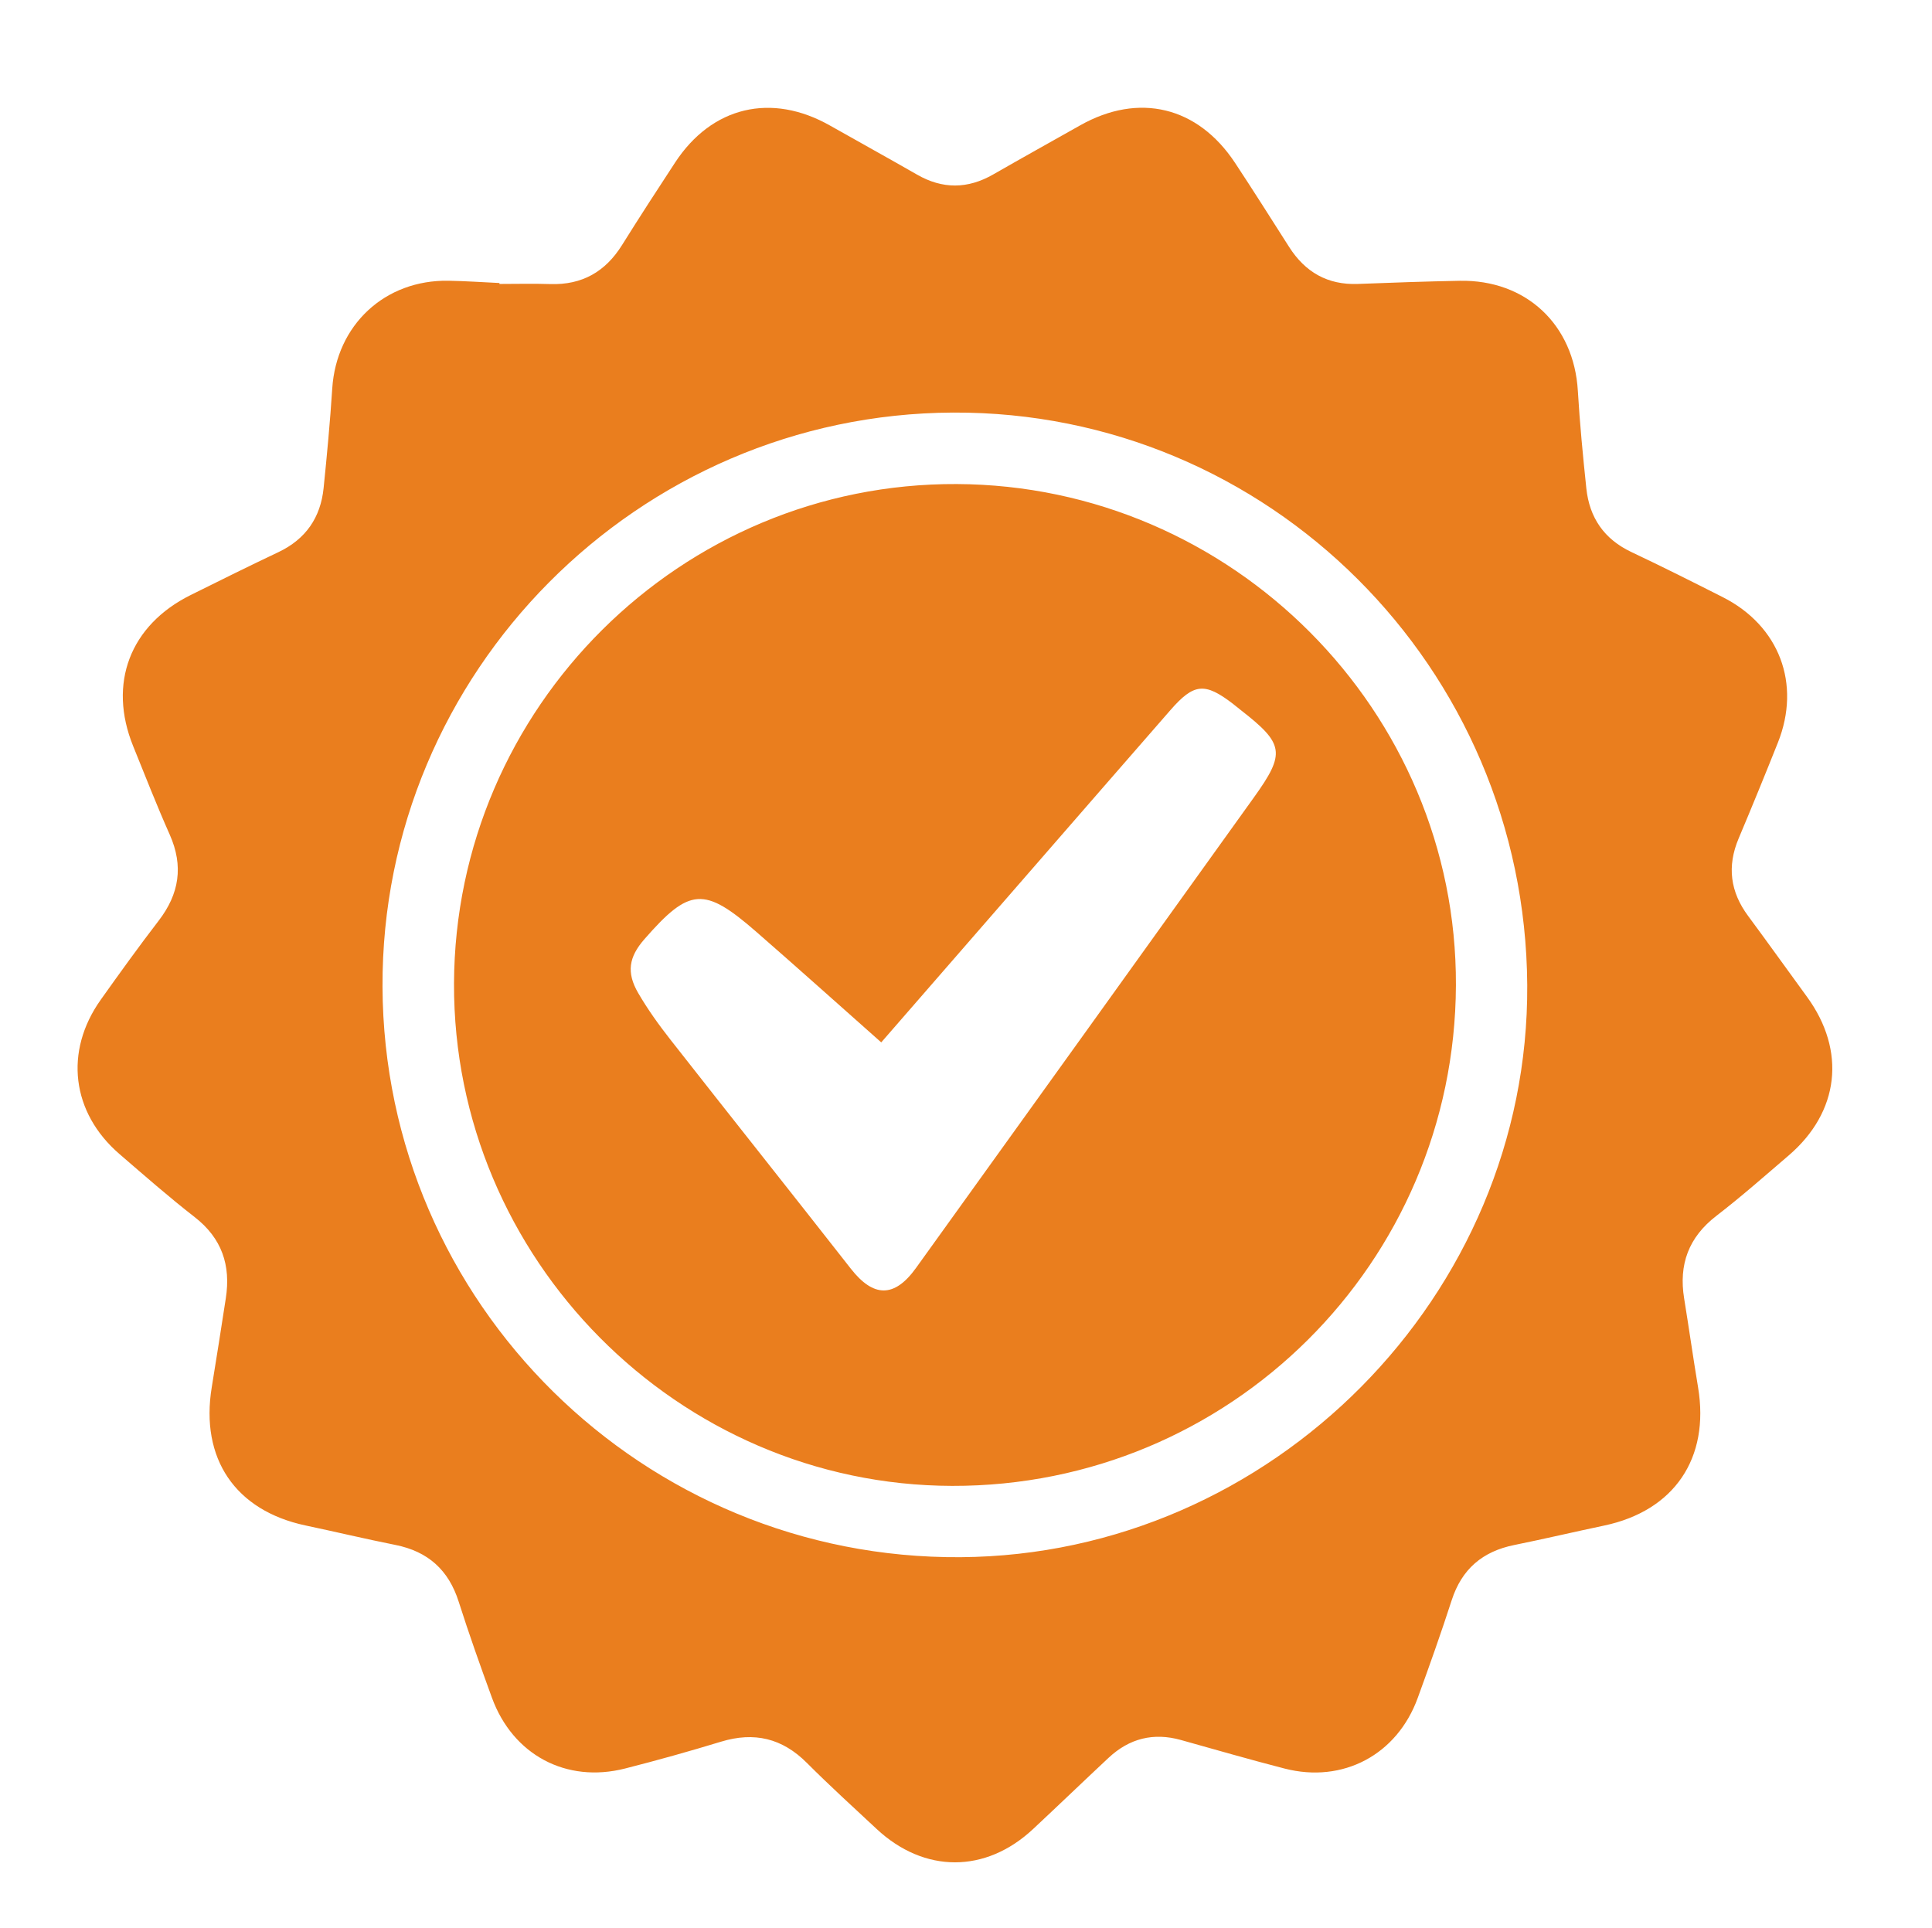 <?xml version="1.0" encoding="utf-8"?>
<!-- Generator: Adobe Illustrator 17.0.0, SVG Export Plug-In . SVG Version: 6.00 Build 0)  -->
<!DOCTYPE svg PUBLIC "-//W3C//DTD SVG 1.1//EN" "http://www.w3.org/Graphics/SVG/1.1/DTD/svg11.dtd">
<svg version="1.1" id="Layer_1" xmlns="http://www.w3.org/2000/svg" xmlns:xlink="http://www.w3.org/1999/xlink" x="0px" y="0px"
	 width="120.21px" height="119.948px" viewBox="0 0 120.21 119.948" enable-background="new 0 0 120.21 119.948"
	 xml:space="preserve">
<path fill="#ea7e1e" d="M31.072,17.669c1.057,0,2.113-0.028,3.169,0.007c1.974,0.064,3.427-0.766,4.464-2.43
	c1.075-1.722,2.182-3.426,3.295-5.125c2.289-3.498,5.996-4.376,9.648-2.306c1.801,1.021,3.616,2.02,5.412,3.051
	c1.59,0.912,3.154,0.898,4.737-0.011c1.797-1.03,3.605-2.037,5.409-3.054c3.653-2.06,7.321-1.18,9.642,2.338
	c1.142,1.729,2.247,3.481,3.362,5.228c0.998,1.566,2.393,2.372,4.277,2.301c2.111-0.08,4.223-0.156,6.336-0.196
	c4.133-0.078,7.109,2.733,7.351,6.844c0.12,2.025,0.316,4.049,0.528,6.068c0.192,1.831,1.109,3.169,2.814,3.972
	c1.908,0.9,3.794,1.85,5.678,2.803c3.516,1.781,4.884,5.391,3.427,9.051c-0.795,1.996-1.609,3.987-2.445,5.969
	c-0.727,1.73-0.521,3.315,0.593,4.816c1.232,1.665,2.437,3.352,3.658,5.025c2.457,3.366,2.025,7.174-1.14,9.883
	c-1.481,1.268-2.946,2.563-4.49,3.751c-1.733,1.334-2.353,3.029-2.009,5.143c0.299,1.843,0.561,3.692,0.867,5.532
	c0.734,4.414-1.487,7.683-5.85,8.601c-1.865,0.392-3.721,0.831-5.589,1.209c-1.968,0.398-3.262,1.493-3.889,3.428
	c-0.66,2.044-1.381,4.07-2.116,6.089c-1.286,3.536-4.651,5.327-8.282,4.393c-2.16-0.556-4.302-1.177-6.45-1.777
	c-1.712-0.48-3.212-0.098-4.502,1.107c-1.573,1.471-3.126,2.965-4.7,4.435c-2.957,2.762-6.766,2.759-9.732-0.006
	c-1.456-1.358-2.931-2.699-4.338-4.109c-1.535-1.54-3.278-1.953-5.347-1.322c-1.977,0.602-3.97,1.161-5.973,1.67
	c-3.653,0.928-6.978-0.848-8.278-4.404c-0.723-1.981-1.43-3.97-2.069-5.978c-0.629-1.978-1.914-3.128-3.94-3.532
	c-1.868-0.372-3.724-0.817-5.589-1.211c-4.369-0.925-6.565-4.164-5.835-8.605c0.304-1.842,0.587-3.687,0.874-5.531
	c0.319-2.054-0.244-3.737-1.94-5.055c-1.603-1.246-3.131-2.589-4.671-3.916c-2.992-2.577-3.458-6.389-1.169-9.608
	c1.177-1.654,2.363-3.305,3.602-4.916c1.285-1.669,1.556-3.404,0.69-5.354c-0.807-1.814-1.531-3.667-2.277-5.51
	c-1.579-3.895-0.2-7.522,3.577-9.4c1.817-0.905,3.636-1.804,5.469-2.674c1.695-0.806,2.617-2.148,2.804-3.983
	c0.21-2.061,0.404-4.124,0.537-6.19c0.255-3.953,3.265-6.778,7.236-6.711c1.056,0.018,2.111,0.093,3.167,0.142V17.669z
	 M95.025,61.289C94.9,41.52,78.915,25.583,59.297,25.672C39.688,25.761,23.72,41.834,23.8,61.403
	c0.082,19.703,16.231,35.635,35.976,35.493C79.144,96.757,95.147,80.593,95.025,61.289 M28.249,61.205
	C28.305,44.018,42.37,30.041,59.53,30.12c17.141,0.079,31.125,14.121,31.058,31.19C90.52,78.586,76.517,92.501,59.24,92.459
	C42.175,92.418,28.195,78.318,28.249,61.205 M54.831,64.862c-2.678-2.372-5.213-4.649-7.782-6.887
	c-3.24-2.821-4.149-2.746-6.959,0.472c-0.962,1.102-1.125,2.065-0.383,3.341c0.589,1.012,1.279,1.976,2.004,2.9
	c3.732,4.762,7.501,9.495,11.231,14.26c1.406,1.795,2.709,1.819,4.051-0.047c7.016-9.758,14.028-19.519,21.03-29.287
	c1.98-2.761,1.876-3.331-0.837-5.442c-0.16-0.124-0.314-0.257-0.476-0.381c-1.752-1.342-2.427-1.278-3.891,0.401
	c-2.751,3.152-5.495,6.309-8.241,9.465C61.356,57.364,58.133,61.068,54.831,64.862"/>
</svg>
